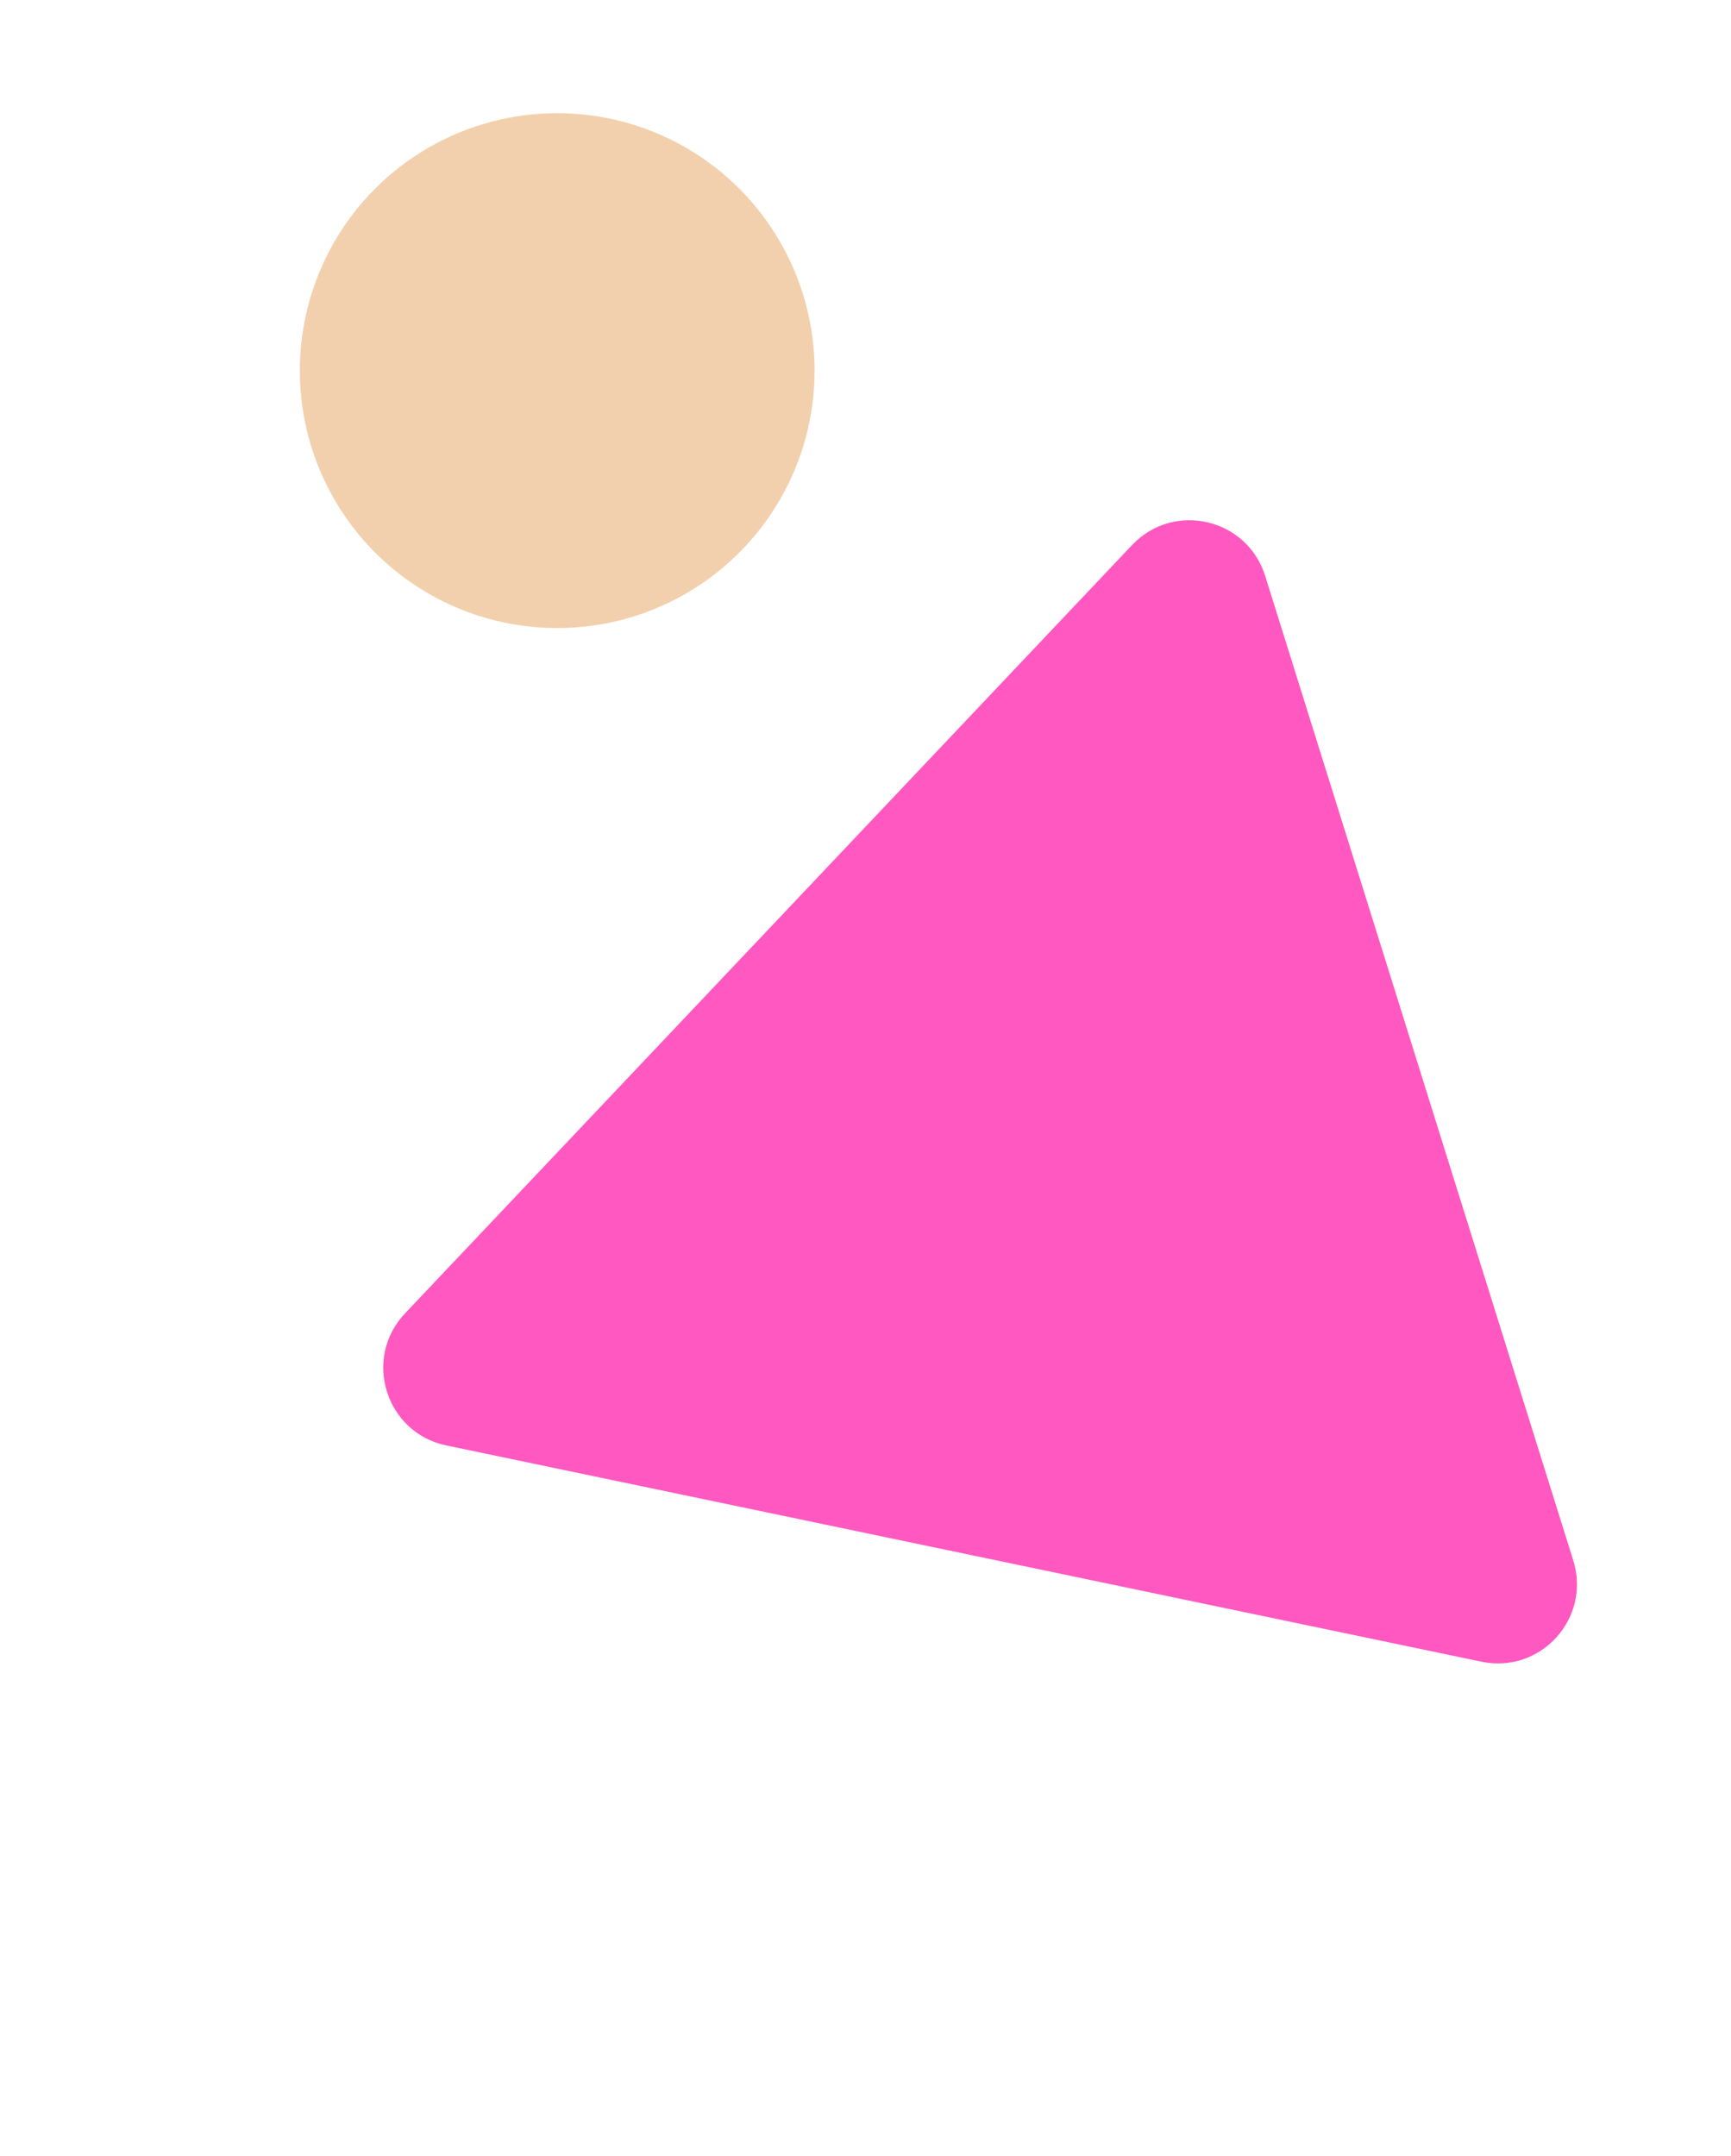 <svg width="306" height="381" viewBox="-20 -20 306 381" fill="none" xmlns="http://www.w3.org/2000/svg">
    <circle cx="78.5" cy="45.5" r="45.5" fill="#F3D0AD" filter="url(#shadow)"/>
    <path fill-rule="evenodd" clip-rule="evenodd"
          d="M58.895 235.451C48.173 233.212 44.062 220.079 51.593 212.123L180.122 76.327C187.47 68.564 200.455 71.566 203.648 81.767L258.118 255.787C261.31 265.988 252.356 275.861 241.894 273.676L58.895 235.451Z"
          fill="#FF58C0" filter="url(#shadow)"/>

    <filter id="shadow" width="200%" height="200%" x="-50%" y="-50%">
        <feOffset dx="0" dy="0" in="SourceGraphic" result="offOut"/>
        <feGaussianBlur in="offOut" result="blurOut" stdDeviation="10"/>
        <feBlend in="SourceGraphic" in2="blurOut" mode="normal"/>
    </filter>
</svg>
